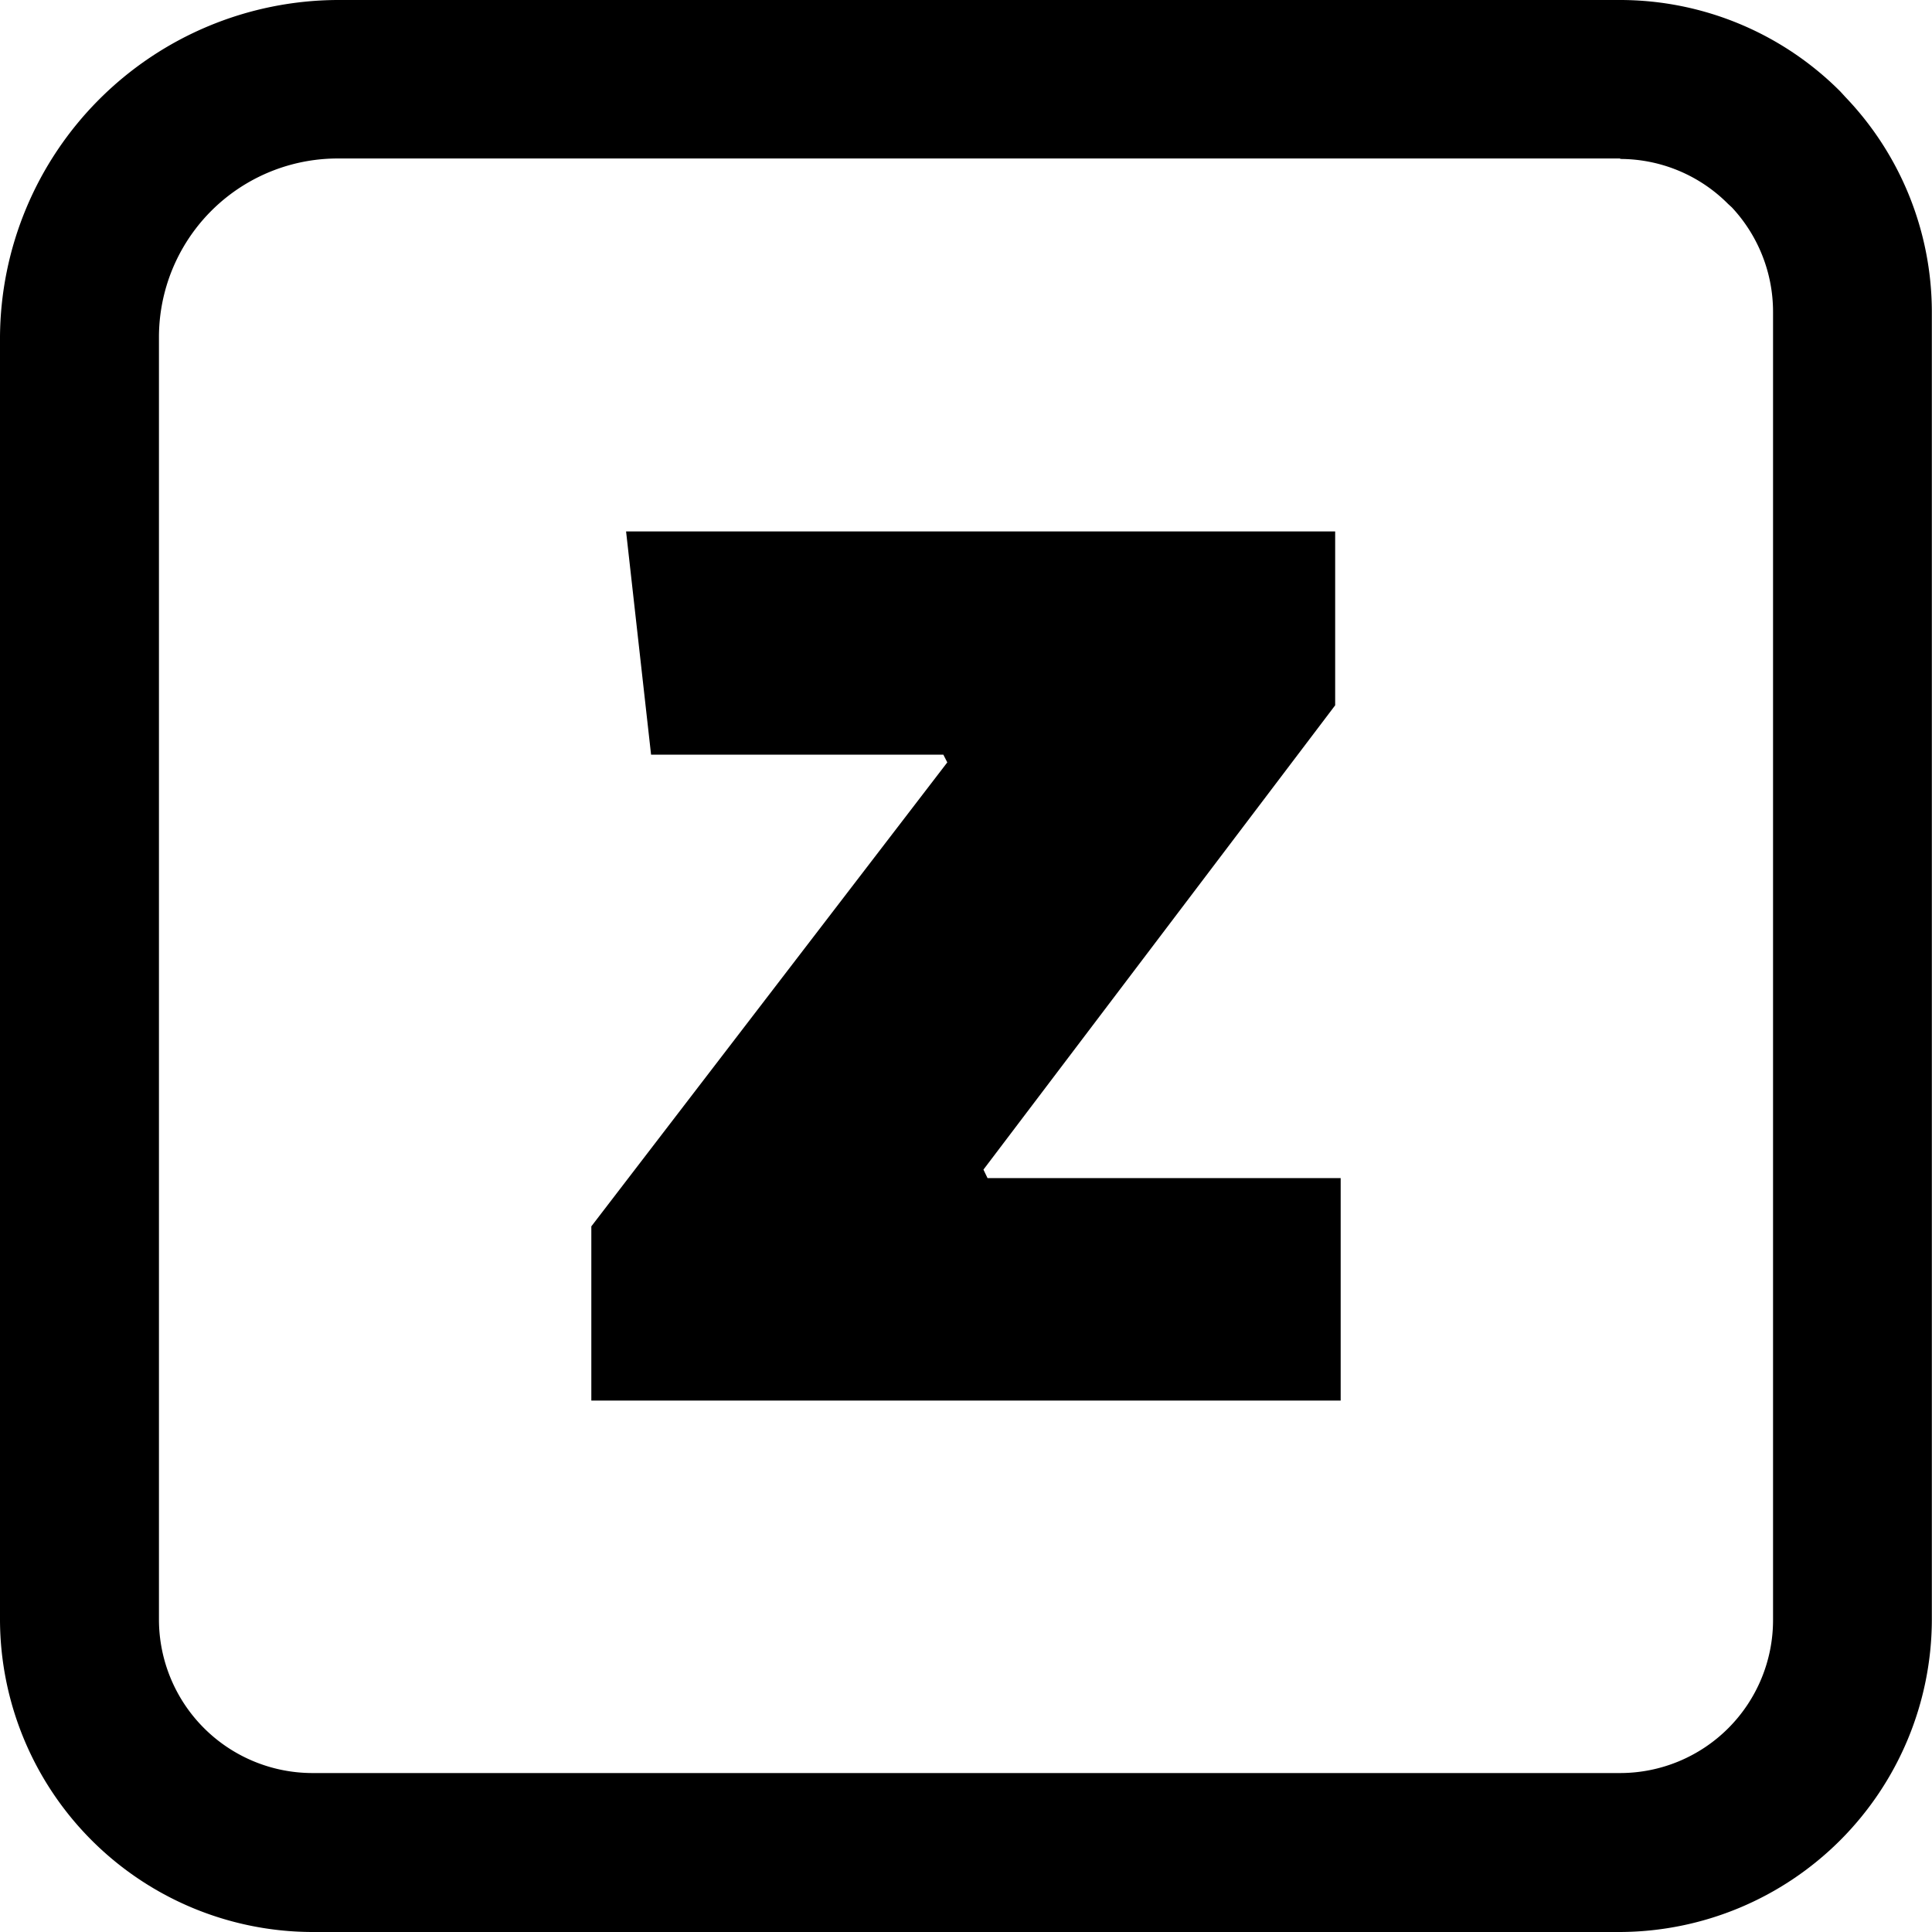 <svg id="Layer_1" data-name="Layer 1" xmlns="http://www.w3.org/2000/svg" viewBox="0 0 122.88 122.88"><title>z-alphabet</title><path d="M21.47,0h81.58a19.79,19.79,0,0,1,14,5.82l.32.35a19.79,19.79,0,0,1,5.5,13.66v83.22a19.91,19.91,0,0,1-19.83,19.83H19.83A19.91,19.91,0,0,1,0,103.05V21.47A21.56,21.56,0,0,1,21.47,0Zm63.8,89.08H37.61V78L60.25,48.49,60,48H41.41L39.82,33.8h45.1V44.86L62.55,74.39l.26.54H85.27V89.08Zm17.78-79H21.47A11.37,11.37,0,0,0,10.11,21.47v81.58a9.77,9.77,0,0,0,9.72,9.72h83.22a9.73,9.73,0,0,0,9.72-9.72V19.83a9.73,9.73,0,0,0-2.62-6.64l-.24-.22a9.69,9.69,0,0,0-6.86-2.86Z"/></svg>